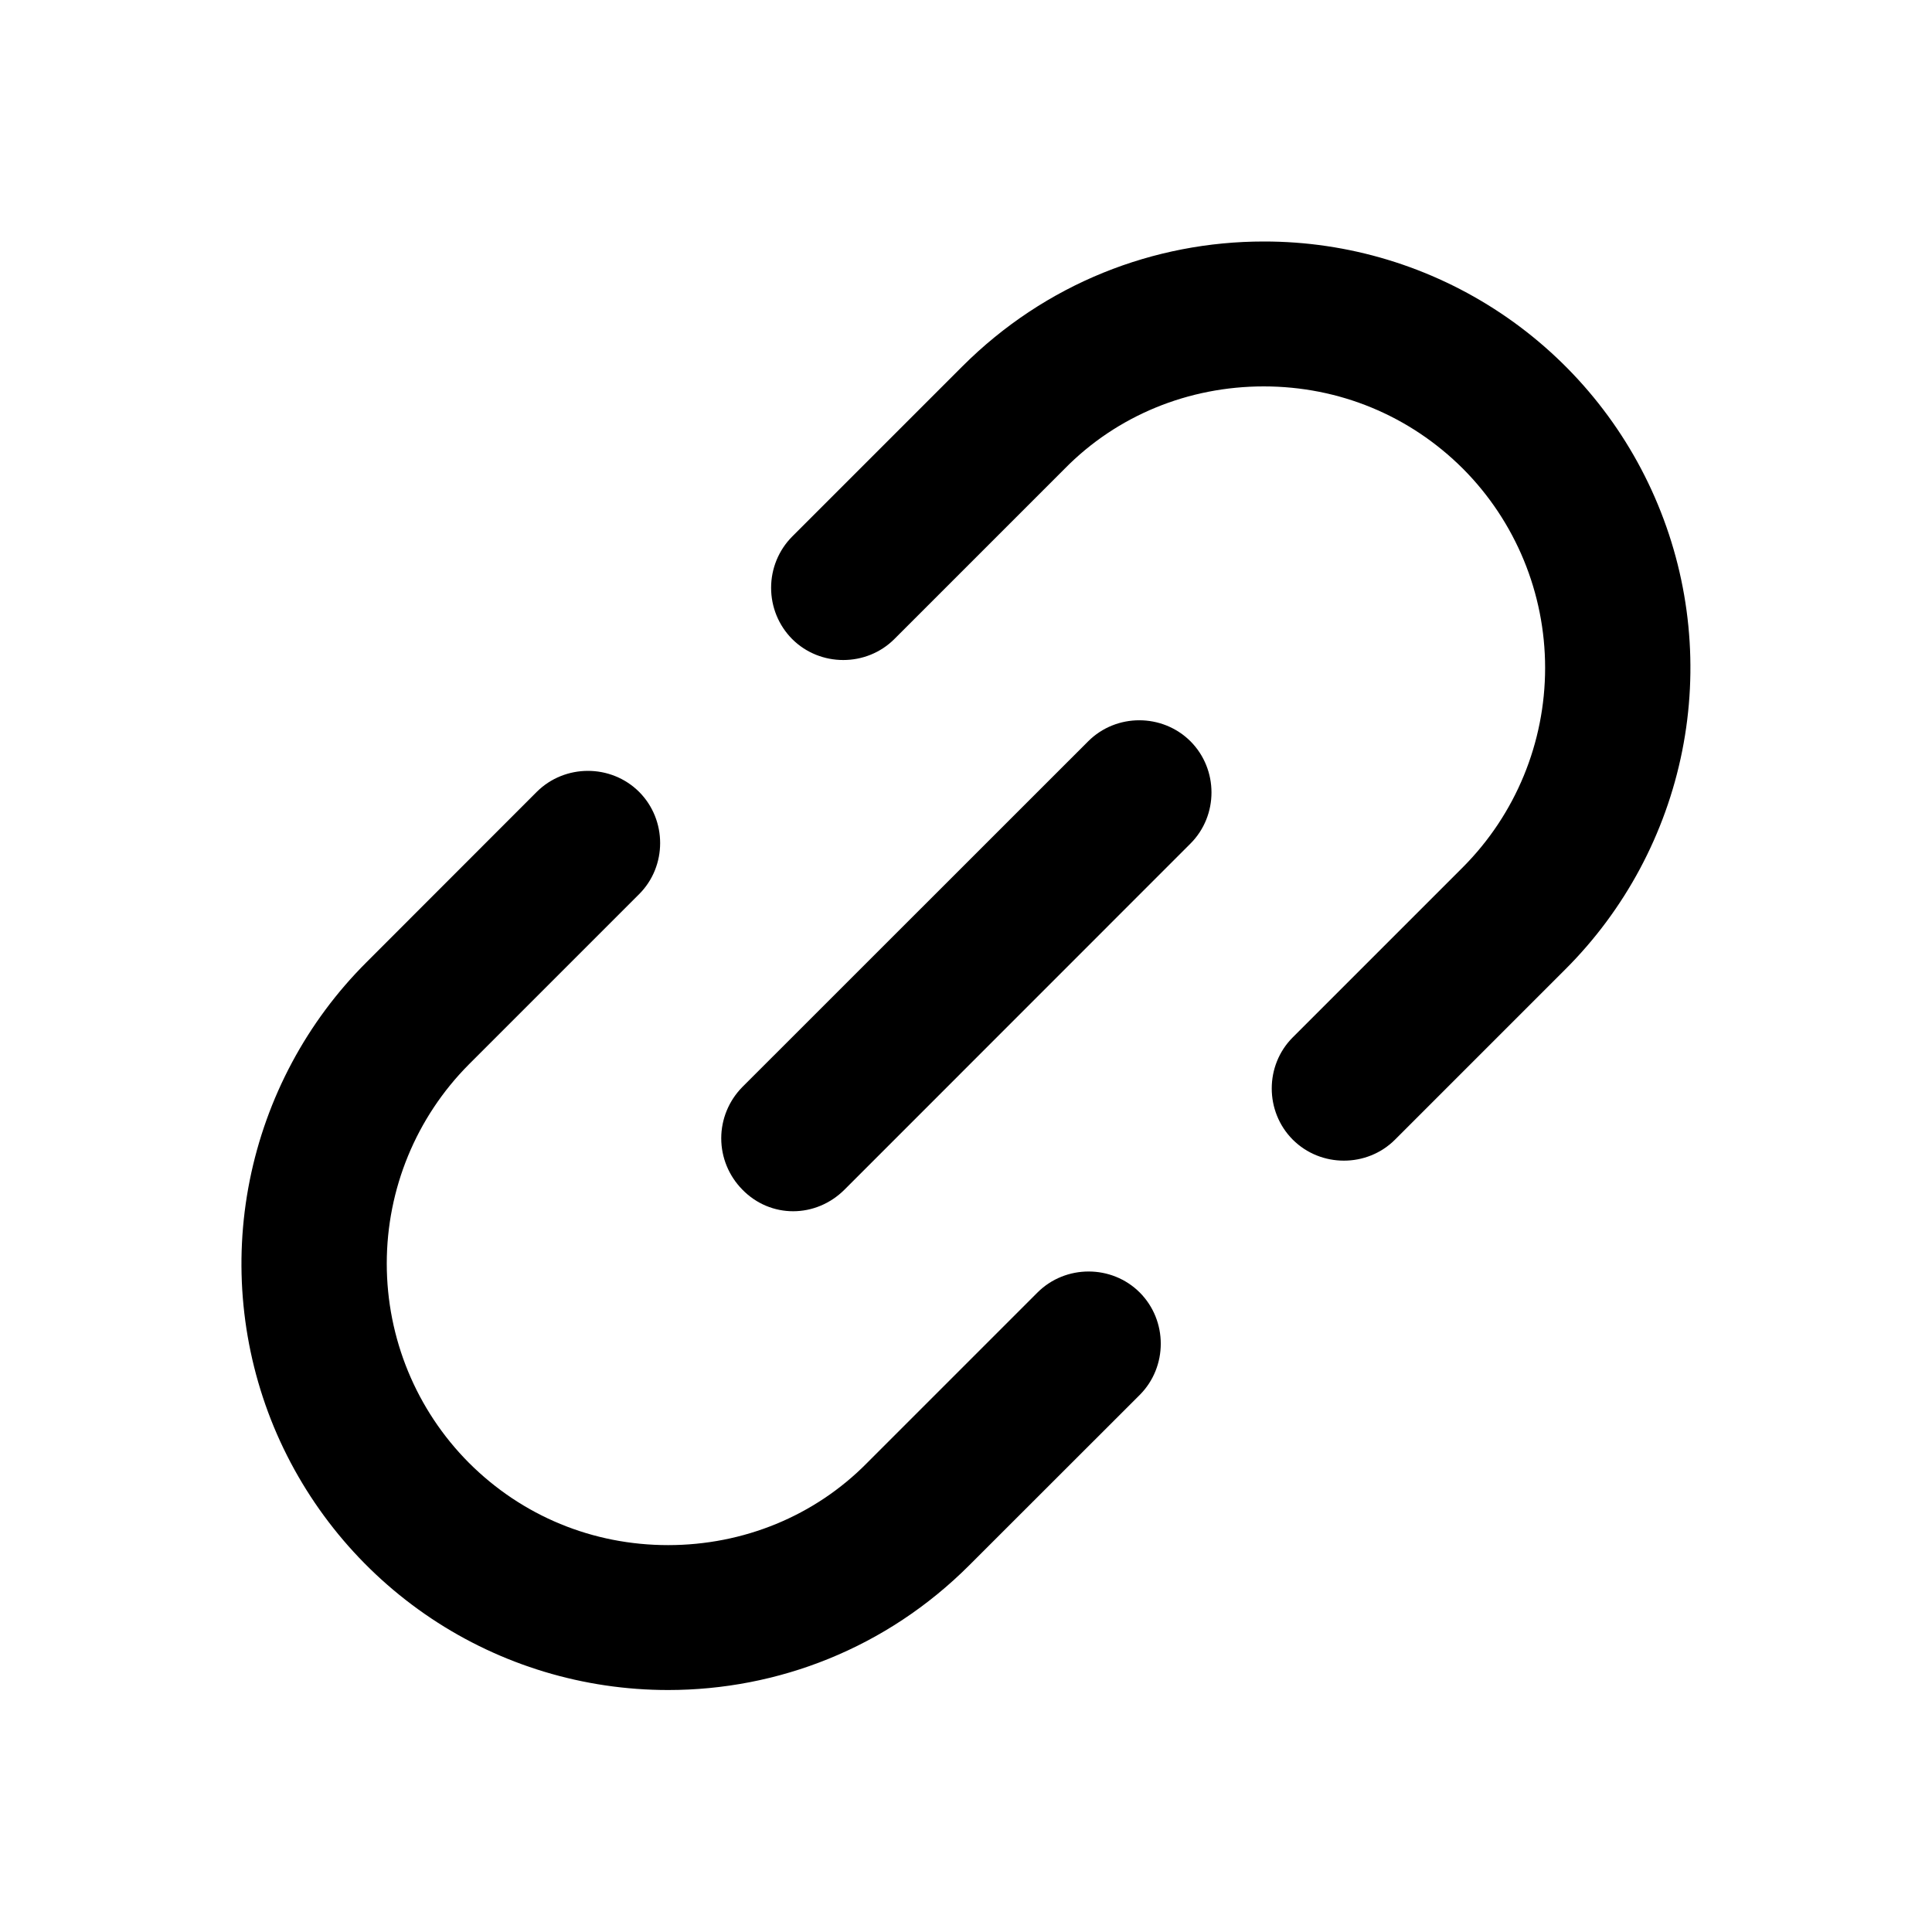 <svg width="16" height="16" viewBox="0 0 16 16" fill="none" xmlns="http://www.w3.org/2000/svg">
<path d="M12.963 8.028L11.553 9.438C11.321 9.67 10.938 9.67 10.706 9.438C10.474 9.205 10.474 8.823 10.706 8.591L12.116 7.181C12.552 6.743 12.796 6.15 12.796 5.531C12.796 4.913 12.552 4.32 12.116 3.882C11.673 3.44 11.088 3.2 10.466 3.2C9.844 3.2 9.251 3.44 8.817 3.882L7.407 5.292C7.175 5.524 6.792 5.524 6.56 5.292C6.448 5.179 6.386 5.027 6.386 4.868C6.386 4.709 6.448 4.557 6.56 4.444L7.969 3.035C8.659 2.345 9.559 2 10.466 2C11.165 1.999 11.848 2.206 12.429 2.594C13.01 2.982 13.463 3.534 13.73 4.179C13.998 4.825 14.068 5.535 13.931 6.22C13.794 6.905 13.457 7.535 12.963 8.028Z" fill="currentColor"/>
<path d="M6.147 9.851C6.036 9.738 5.973 9.586 5.973 9.427C5.973 9.268 6.036 9.116 6.147 9.003L9.012 6.139C9.244 5.907 9.626 5.907 9.859 6.139C10.091 6.372 10.091 6.754 9.859 6.986L6.995 9.851C6.755 10.091 6.38 10.091 6.147 9.851Z" fill="currentColor"/>
<path d="M9.439 11.552L8.029 12.961C7.34 13.651 6.44 13.996 5.533 13.996C4.834 13.996 4.151 13.79 3.57 13.402C2.989 13.014 2.536 12.462 2.268 11.817C2.001 11.171 1.931 10.461 2.068 9.776C2.205 9.091 2.541 8.461 3.036 7.968L4.445 6.558C4.678 6.326 5.06 6.326 5.293 6.558C5.525 6.791 5.525 7.173 5.293 7.405L3.883 8.815C3.447 9.253 3.203 9.846 3.203 10.464C3.203 11.083 3.447 11.676 3.883 12.114C4.325 12.556 4.91 12.796 5.533 12.796C6.155 12.796 6.747 12.556 7.182 12.114L8.592 10.704C8.824 10.472 9.207 10.472 9.439 10.704C9.671 10.937 9.671 11.319 9.439 11.552Z" fill="currentColor"/>
</svg>
